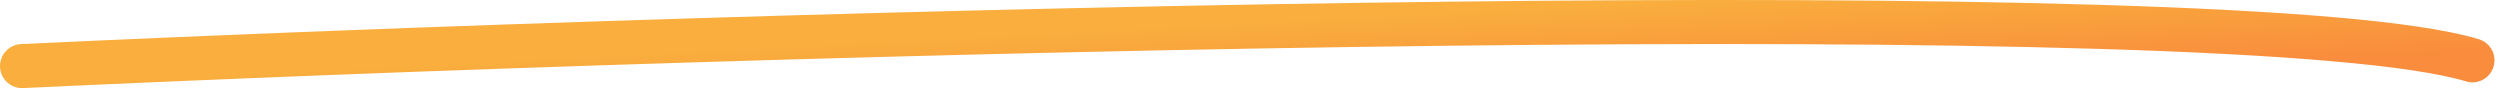 <svg width="454" height="16" viewBox="0 0 454 16" fill="none" xmlns="http://www.w3.org/2000/svg">
<path d="M4 12C142.208 5.514 407.129 -1.67 449 10.951" stroke="url(#paint0_linear_2202_7452)" stroke-width="8" stroke-linecap="round"/>
<defs>
<linearGradient id="paint0_linear_2202_7452" x1="315.808" y1="15.769" x2="314.986" y2="-0.306" gradientUnits="userSpaceOnUse">
<stop stop-color="#F98D3D"/>
<stop offset="1" stop-color="#F9AE3D"/>
</linearGradient>
</defs>
</svg>
